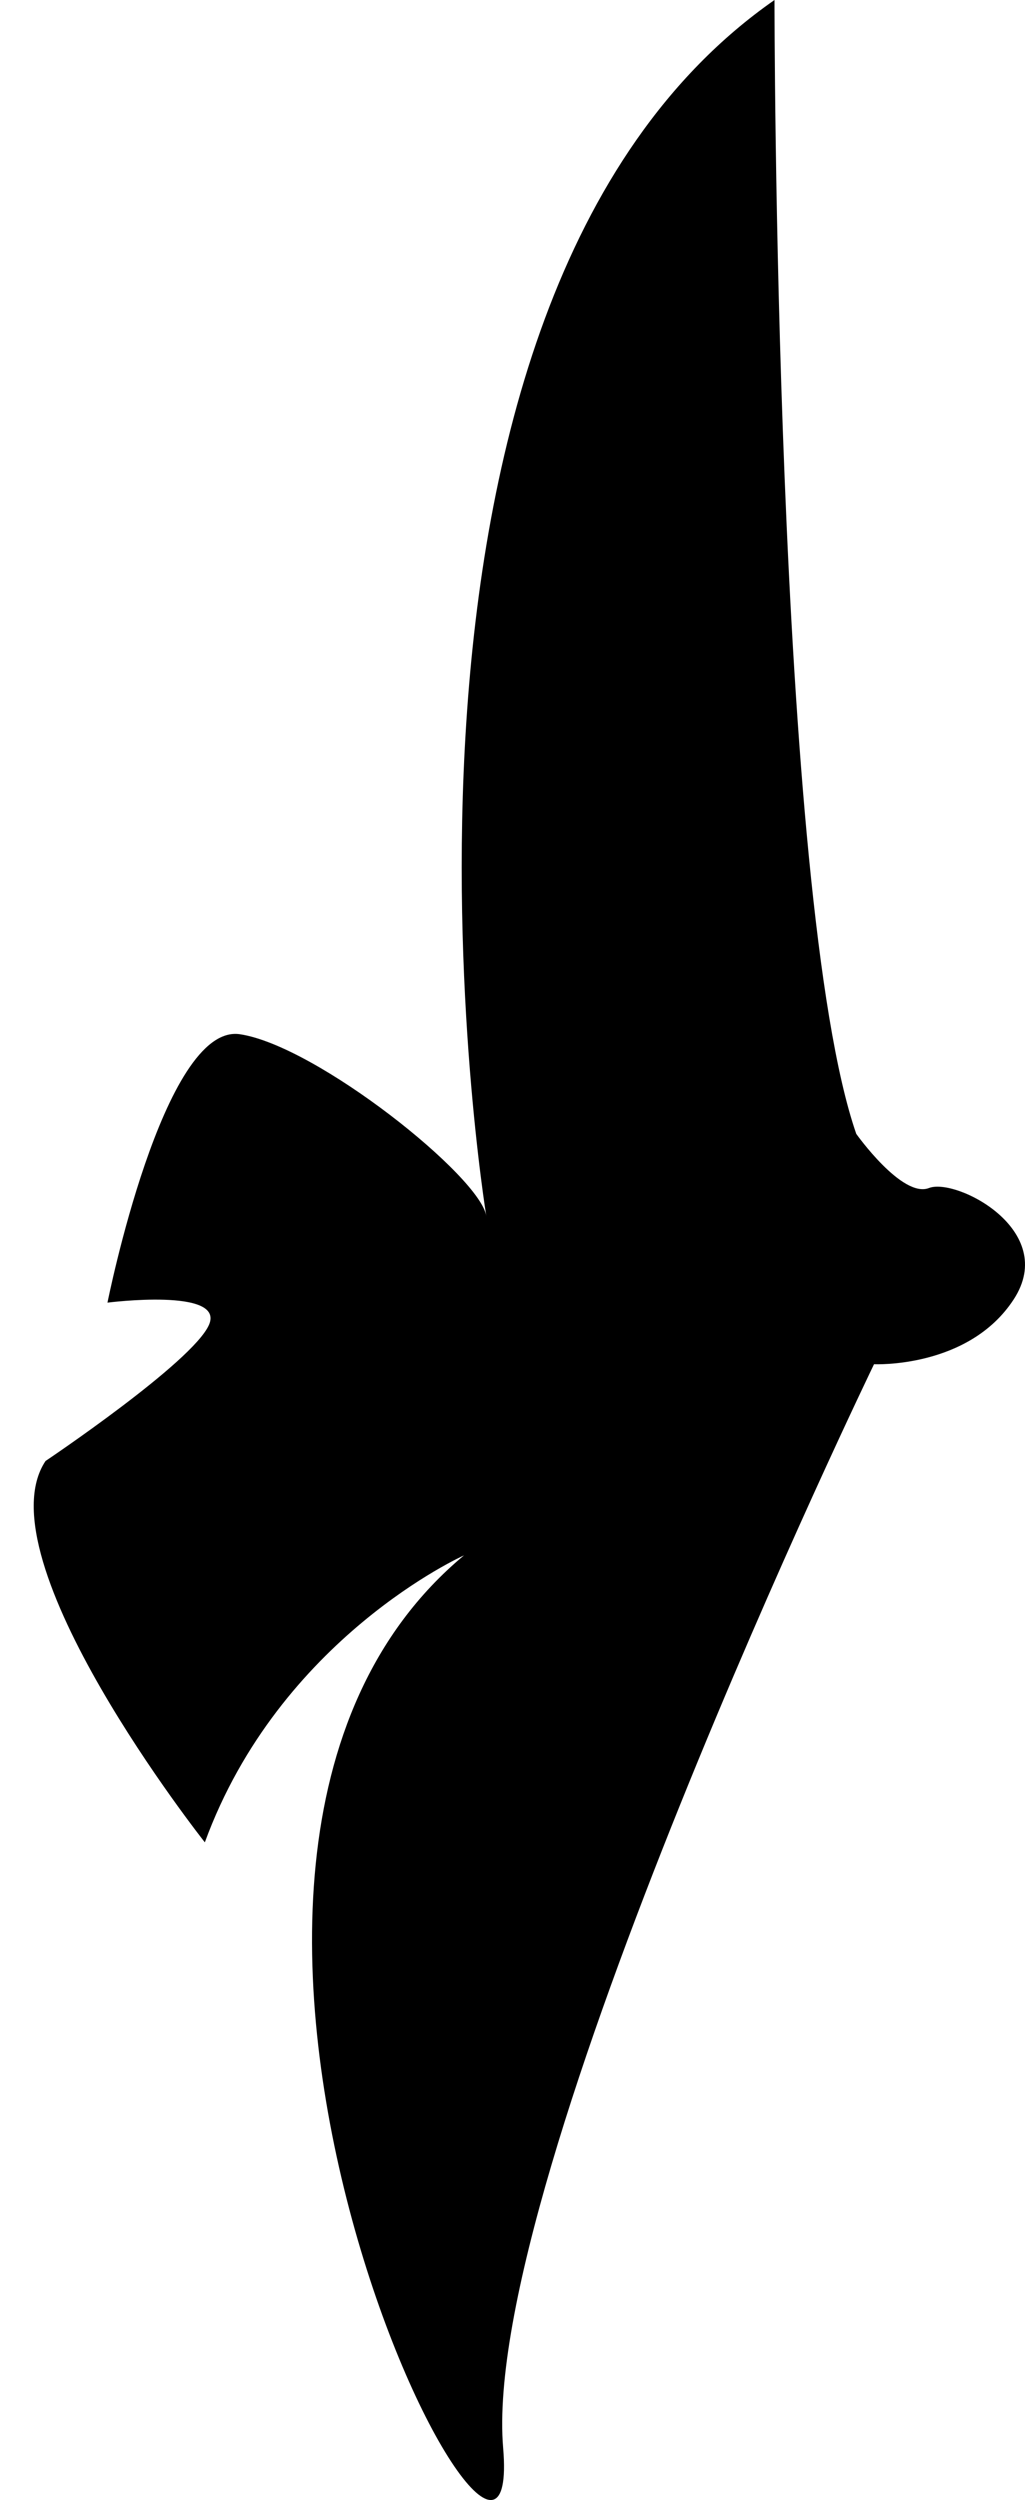 <?xml version="1.0" encoding="utf-8"?>
<!-- Generator: Adobe Illustrator 14.0.0, SVG Export Plug-In . SVG Version: 6.00 Build 43363)  -->
<svg version="1.2" baseProfile="tiny" id="Layer_1" xmlns="http://www.w3.org/2000/svg" xmlns:xlink="http://www.w3.org/1999/xlink"
	 x="0px" y="0px" width="24.244px" height="59.107px" viewBox="0 0 24.244 59.107" xml:space="preserve">
<path d="M11.504,28.762c0,0-3.539-21.547,6.815-28.762c0,0-0.004,21.223,1.934,26.808c0,0,1.085,1.528,1.72,1.28
	c0.636-0.248,3.072,0.994,2.004,2.633c-1.067,1.637-3.304,1.533-3.304,1.533s-9.312,19.248-8.772,25.623
	c0.538,6.377-9.761-13.748-0.926-21.104c0,0-4.361,1.949-6.13,6.785c0,0-5.305-6.709-3.768-9.016c0,0,3.479-2.334,3.866-3.219
	c0.387-0.882-2.401-0.525-2.401-0.525s1.32-6.614,3.132-6.346C7.486,24.722,11.386,27.834,11.504,28.762z"/>
</svg>
